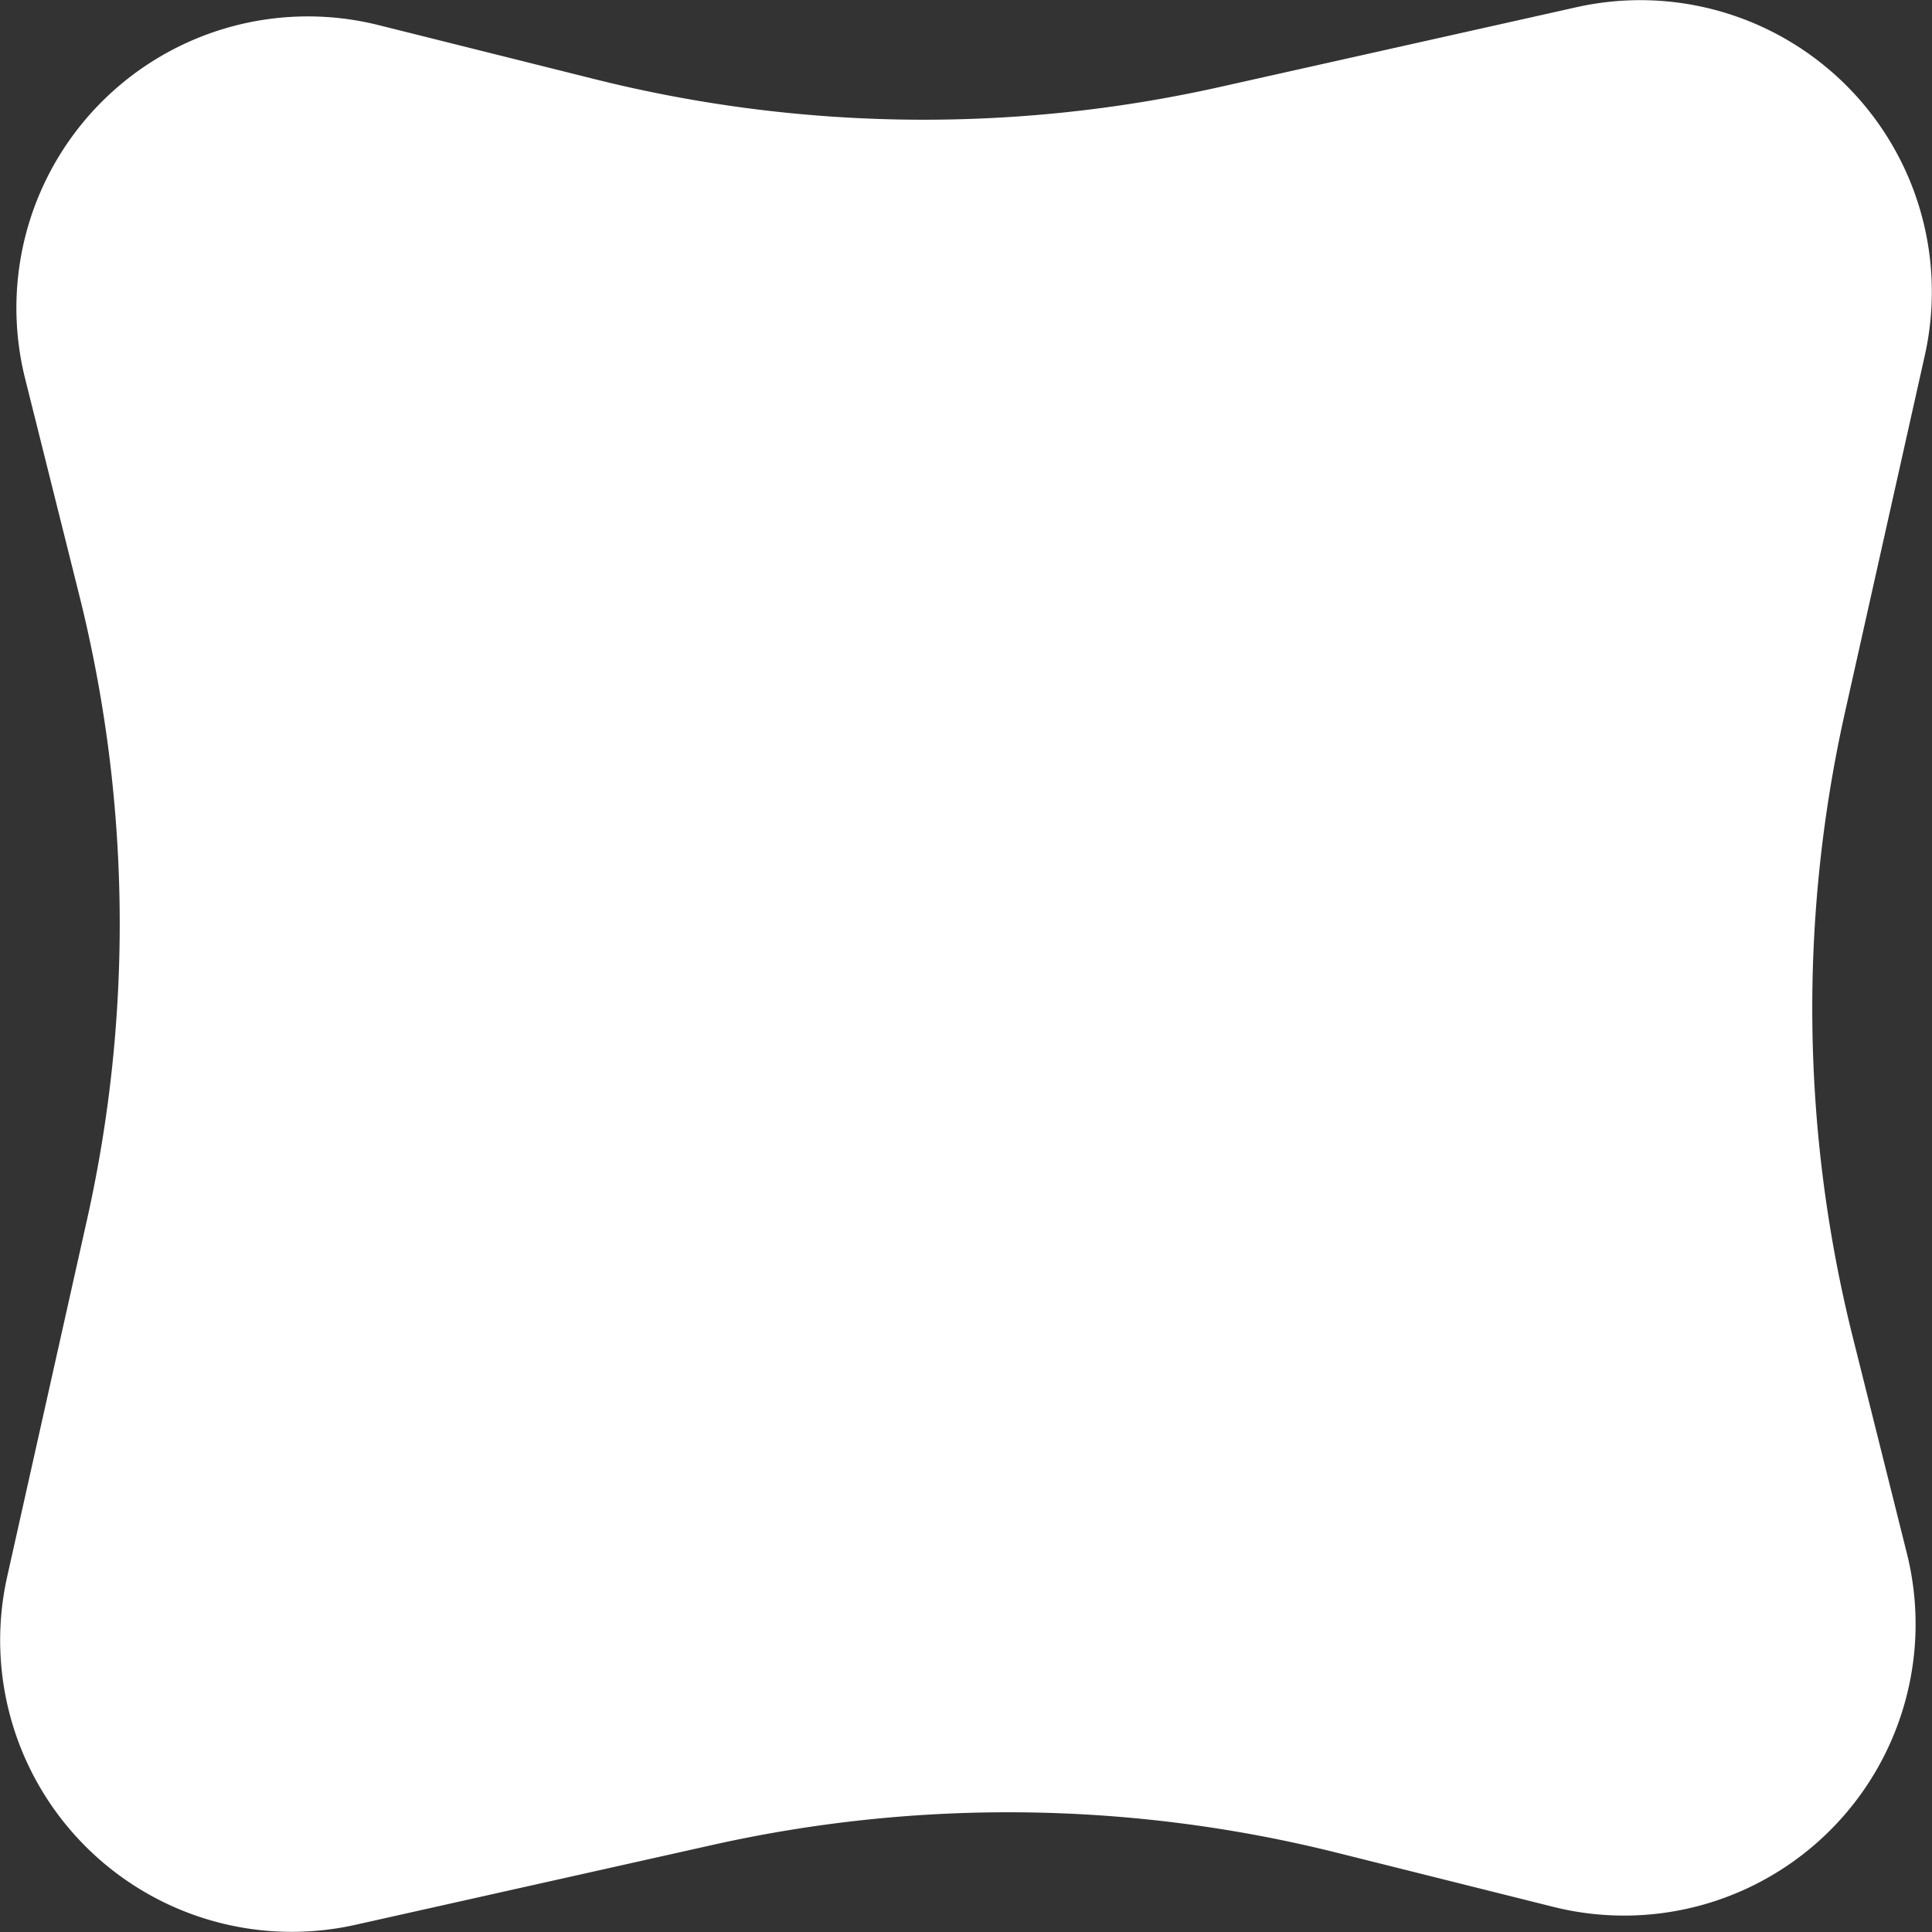 <svg xmlns="http://www.w3.org/2000/svg" viewBox="0 0 128.99 128.99"><rect x="0" y="0" width="128.99" height="128.99" fill="#333333" stroke="none"/><defs><style>.cls-1{fill:#fff;}</style></defs><title>Square Orb</title><g id="Layer_2" data-name="Layer 2"><g id="Layer_1-2" data-name="Layer 1"><path class="cls-1" d="M128.51,23.73l-5.33,23.83a90.48,90.48,0,0,0,.53,41.75l3.6,14.39a19.46,19.46,0,0,1-23.61,23.61l-14.39-3.6a90.48,90.48,0,0,0-41.75-.53l-23.83,5.33A19.47,19.47,0,0,1,.48,105.26L5.81,81.43a90.44,90.44,0,0,0-.53-41.74l-3.6-14.4A19.46,19.46,0,0,1,25.29,1.68l14.4,3.6a90.44,90.44,0,0,0,41.74.53L105.26.48A19.47,19.47,0,0,1,128.51,23.73Z"/></g></g></svg>